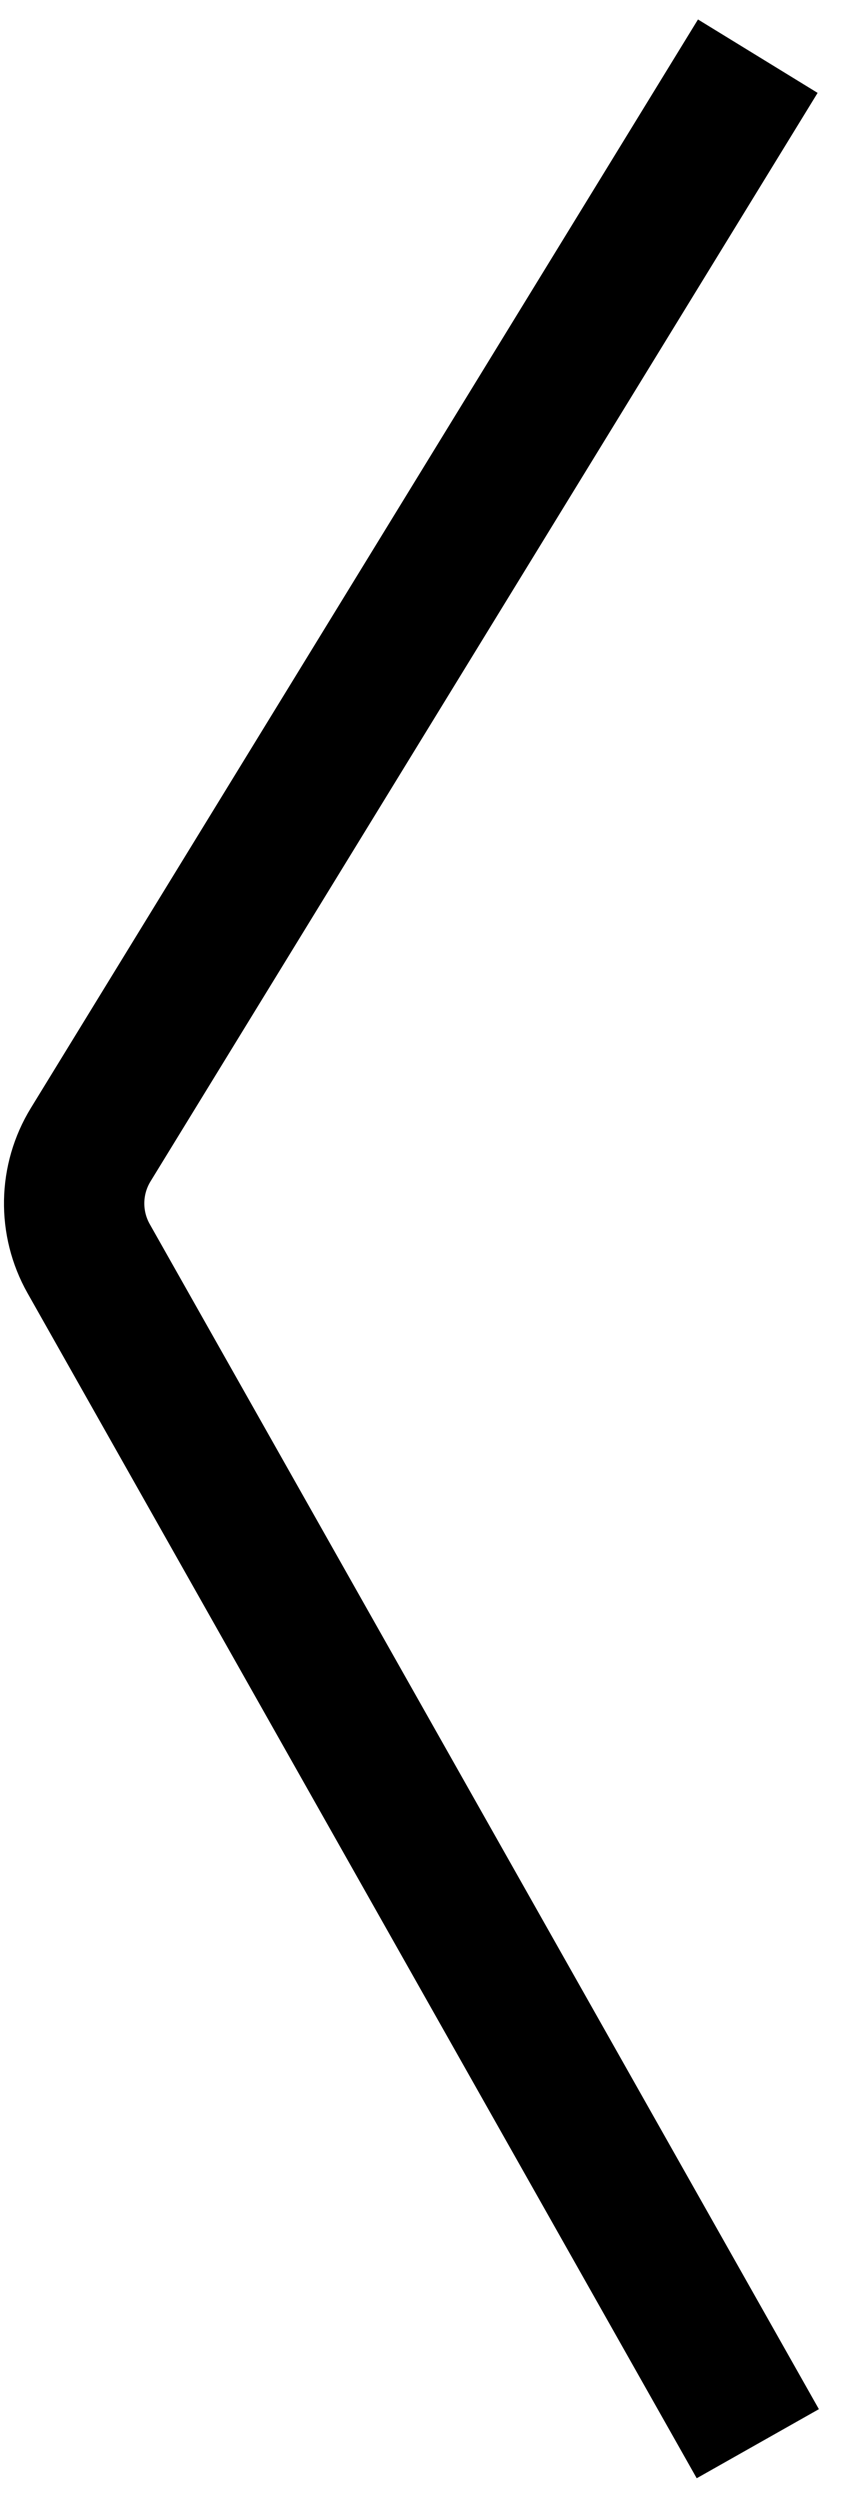 <svg width="30" height="89" viewBox="0 0 30 89" fill="none" xmlns="http://www.w3.org/2000/svg">
<path d="M27 87L3.159 44.811C2.444 43.545 2.472 41.991 3.232 40.752L27 2" stroke="black" stroke-width="5"/>
</svg>
